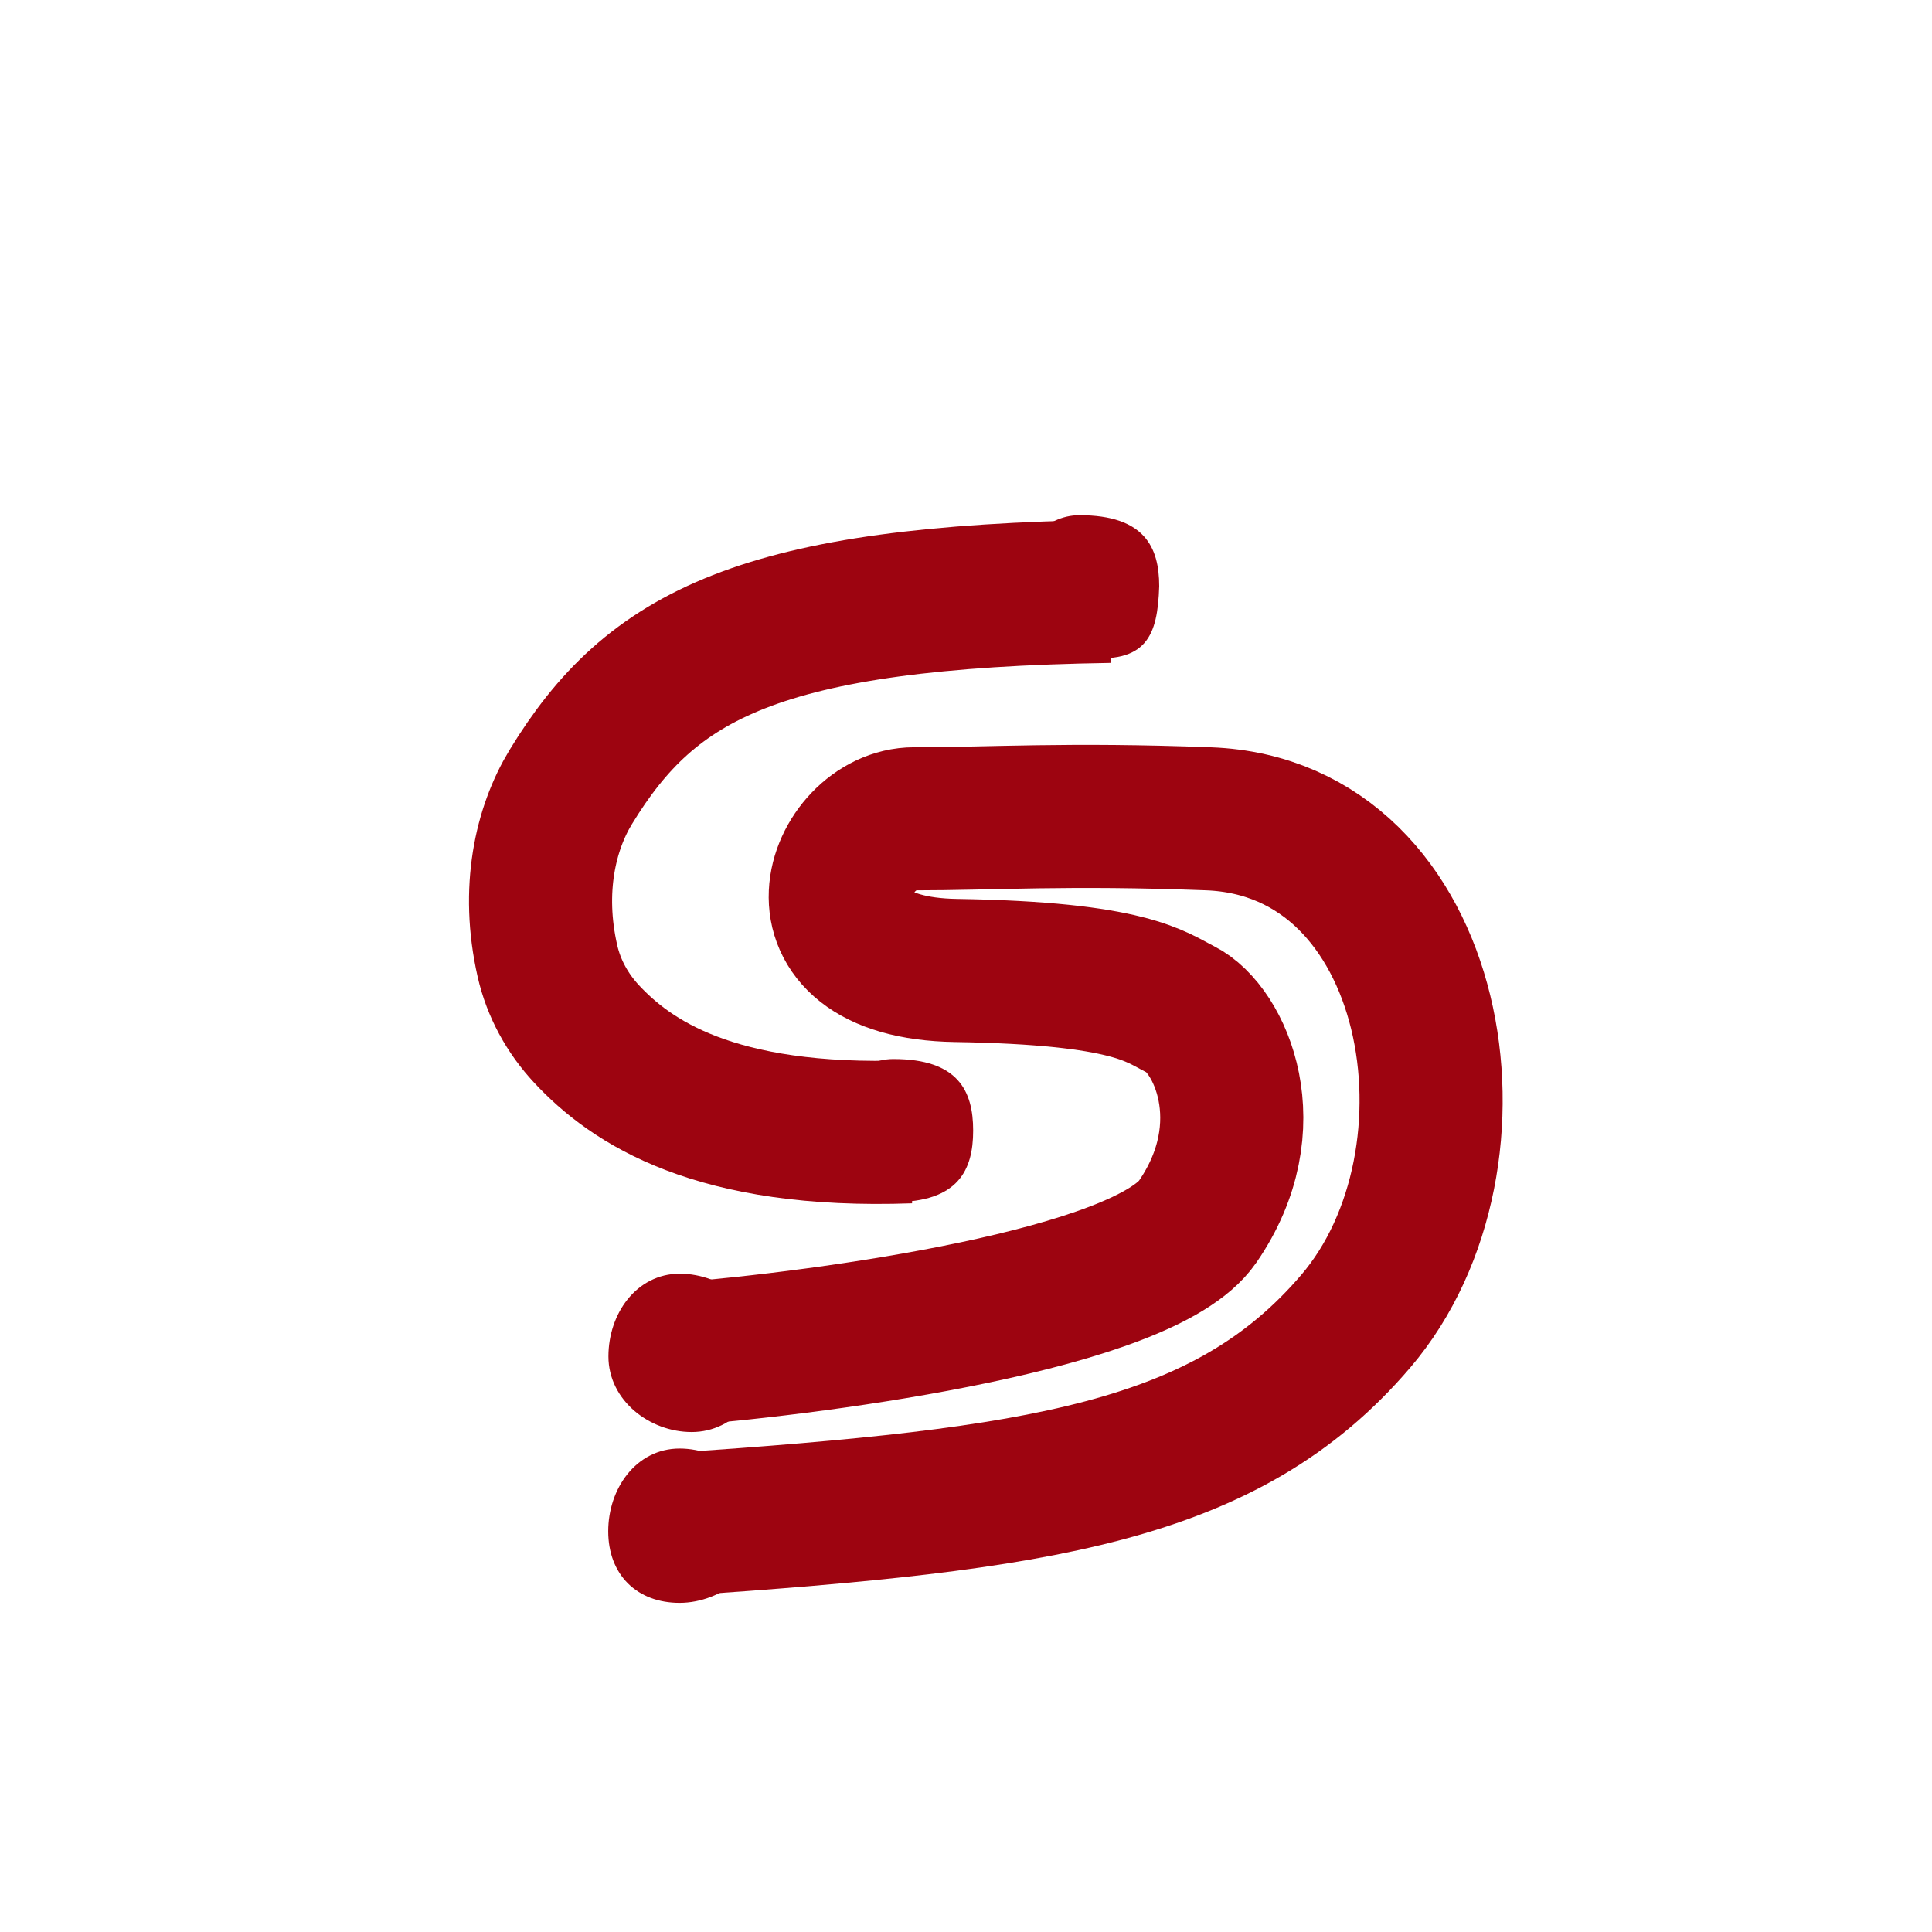 <svg width="135" height="135" viewBox="0 0 135 135" fill="none" xmlns="http://www.w3.org/2000/svg">
<g clip-path="url(#clip0_1215_64)">
<path d="M254.146 125.188C191.146 126.188 171.646 136.688 157.146 160.688C152.082 169.07 149.475 181.927 154.188 196.751C154.784 198.622 155.747 200.35 156.968 201.889C164.018 210.772 177.899 224.652 218.146 223.188" stroke="#9D0410" stroke-width="20"/>
<g filter="url(#filter1_d_1215_64)">
<path d="M47.5 102.5C72.727 100.766 85.692 98.918 94.739 88.318C104.441 76.95 100.56 53.828 84.454 53.216C74.557 52.839 69.318 53.215 63.884 53.215C58.451 53.215 54.57 63.62 66.795 63.813C79.02 64.005 80.743 65.666 82.513 66.545C85.23 67.894 88.335 74.637 83.677 81.381C79.952 86.776 57.933 89.795 47.39 90.629" stroke="#9D0410" stroke-width="10"/>
<path d="M53.014 90.348C53.014 93.109 51.036 95.565 48.334 95.565C45.631 95.565 43.014 93.544 43.014 90.783C43.014 88.021 44.797 85.5 47.5 85.5C50.202 85.5 53.014 87.586 53.014 90.348Z" fill="#9D0410"/>
<path d="M53.014 90.348C53.014 93.109 51.036 95.565 48.334 95.565C45.631 95.565 43.014 93.544 43.014 90.783C43.014 88.021 44.797 85.5 47.5 85.5C50.202 85.5 53.014 87.586 53.014 90.348Z" fill="#9D0410"/>
<path d="M53.014 90.348C53.014 93.109 51.036 95.565 48.334 95.565C45.631 95.565 43.014 93.544 43.014 90.783C43.014 88.021 44.797 85.5 47.5 85.5C50.202 85.5 53.014 87.586 53.014 90.348Z" stroke="#9D0410"/>
<path d="M53 102.565C53 105.327 50.188 107.5 47.485 107.5C44.782 107.5 43 105.761 43 103C43 100.238 44.782 97.717 47.485 97.717C50.188 97.717 53 99.804 53 102.565Z" fill="#9D0410"/>
<path d="M53 102.565C53 105.327 50.188 107.5 47.485 107.5C44.782 107.5 43 105.761 43 103C43 100.238 44.782 97.717 47.485 97.717C50.188 97.717 53 99.804 53 102.565Z" fill="#9D0410"/>
<path d="M53 102.565C53 105.327 50.188 107.5 47.485 107.5C44.782 107.5 43 105.761 43 103C43 100.238 44.782 97.717 47.485 97.717C50.188 97.717 53 99.804 53 102.565Z" stroke="#9D0410"/>
</g>
<g filter="url(#filter2_d_1215_64)">
<path d="M77.525 37.321C53.074 37.706 45.506 41.753 39.878 51.001C38.116 53.897 37.121 58.179 38.252 63.15C38.686 65.061 39.652 66.818 40.989 68.252C44.07 71.559 49.906 75.579 63.553 75.086" stroke="#9D0410" stroke-width="10"/>
<path d="M67.5 75C67.5 76.333 67.246 77.43 66.544 78.198C65.849 78.959 64.618 79.5 62.425 79.5C60.313 79.5 58.5 77.544 58.5 75C58.5 72.456 60.313 70.5 62.425 70.5C64.618 70.5 65.849 71.041 66.544 71.802C67.246 72.57 67.5 73.667 67.5 75Z" fill="#9D0410" stroke="#9D0410"/>
<path d="M80.5 36.955C80.445 38.693 80.217 39.883 79.586 40.602C78.988 41.284 77.9 41.67 75.741 41.428C73.514 41.178 71.5 39.398 71.5 36.962C71.5 34.443 73.31 32.5 75.425 32.5C77.619 32.5 78.85 33.038 79.545 33.792C80.245 34.552 80.499 35.636 80.5 36.955Z" fill="#9D0410" stroke="#9D0410"/>
</g>
</g>
<defs>
<filter id="filter1_d_1215_64" x="39" y="48.05" width="69.998" height="67.45" filterUnits="userSpaceOnUse" color-interpolation-filters="sRGB">
<feFlood flood-opacity="0" result="BackgroundImageFix"/>
<feColorMatrix in="SourceAlpha" type="matrix" values="0 0 0 0 0 0 0 0 0 0 0 0 0 0 0 0 0 0 127 0" result="hardAlpha"/>
<feOffset dy="4"/>
<feGaussianBlur stdDeviation="2"/>
<feComposite in2="hardAlpha" operator="out"/>
<feColorMatrix type="matrix" values="0 0 0 0 0 0 0 0 0 0 0 0 0 0 0 0 0 0 0.25 0"/>
<feBlend mode="normal" in2="BackgroundImageFix" result="effect1_dropShadow_1215_64"/>
<feBlend mode="normal" in="SourceGraphic" in2="effect1_dropShadow_1215_64" result="shape"/>
</filter>
<filter id="filter2_d_1215_64" x="28.766" y="32" width="56.234" height="56.122" filterUnits="userSpaceOnUse" color-interpolation-filters="sRGB">
<feFlood flood-opacity="0" result="BackgroundImageFix"/>
<feColorMatrix in="SourceAlpha" type="matrix" values="0 0 0 0 0 0 0 0 0 0 0 0 0 0 0 0 0 0 127 0" result="hardAlpha"/>
<feOffset dy="4"/>
<feGaussianBlur stdDeviation="2"/>
<feComposite in2="hardAlpha" operator="out"/>
<feColorMatrix type="matrix" values="0 0 0 0 0 0 0 0 0 0 0 0 0 0 0 0 0 0 0.25 0"/>
<feBlend mode="normal" in2="BackgroundImageFix" result="effect1_dropShadow_1215_64"/>
<feBlend mode="normal" in="SourceGraphic" in2="effect1_dropShadow_1215_64" result="shape"/>
</filter>
<clipPath id="clip0_1215_64">
<rect width="135" height="135" fill="white"/>
</clipPath>
</defs>
</svg>
